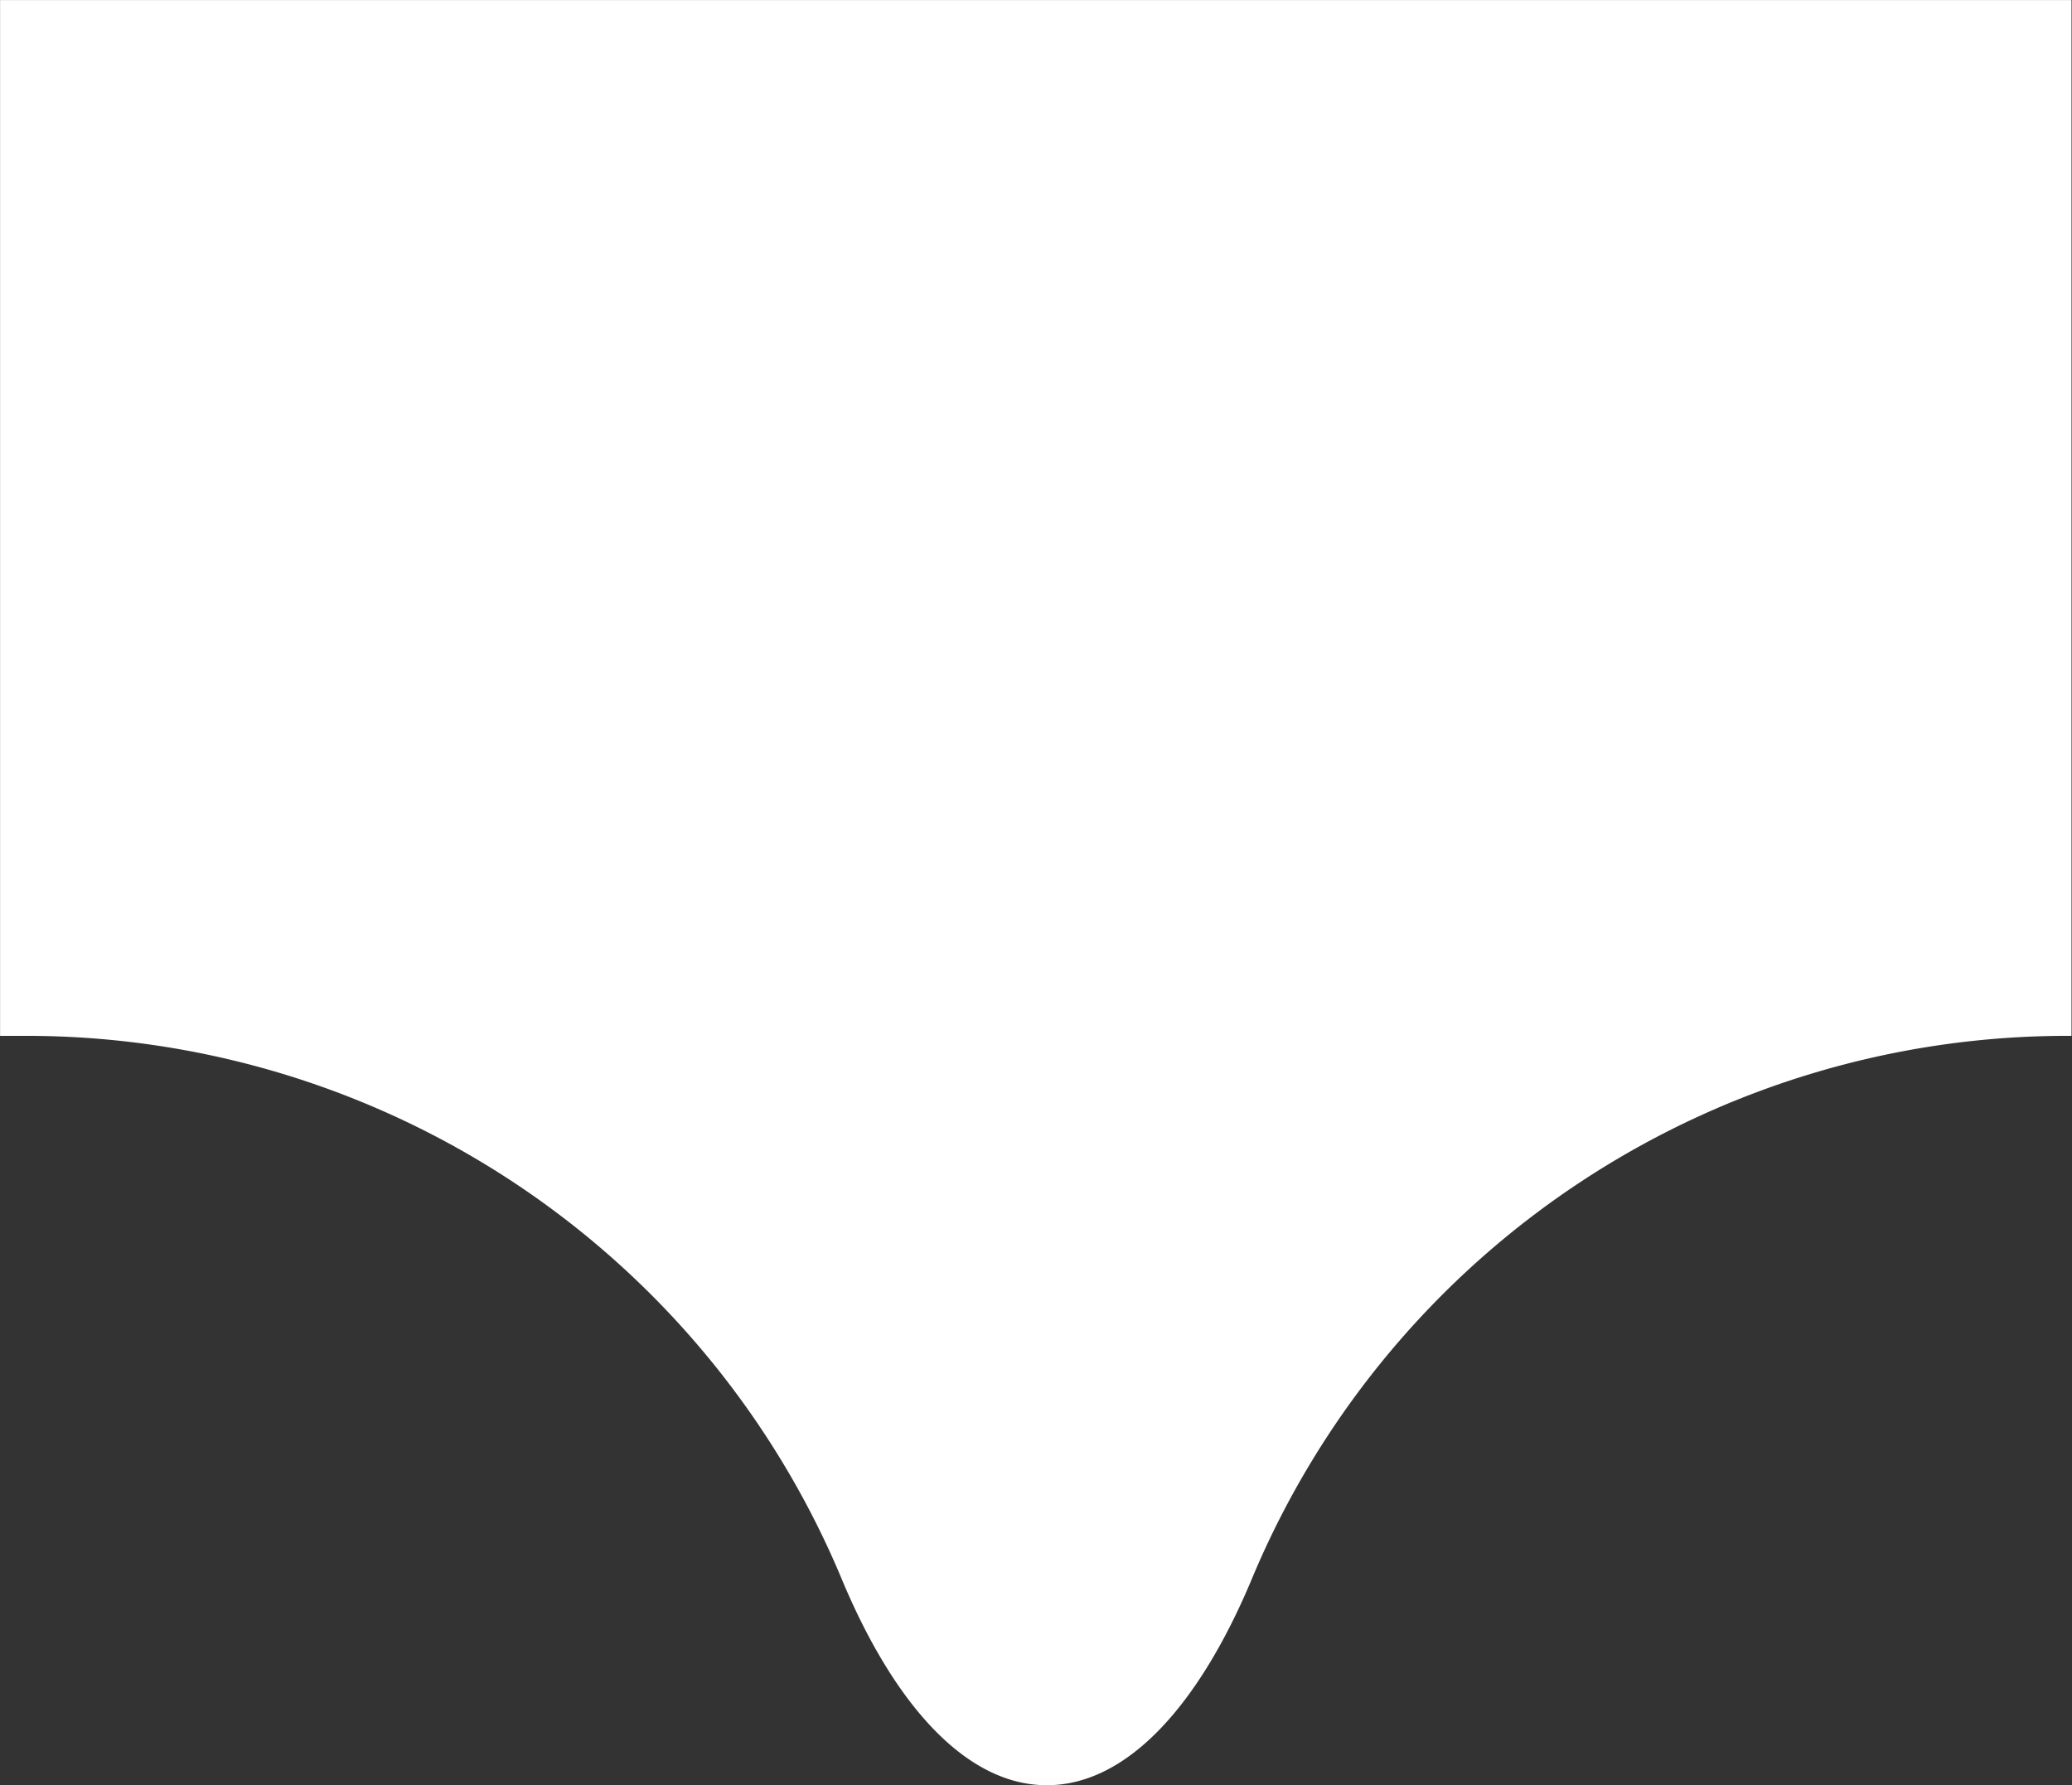 <svg xmlns="http://www.w3.org/2000/svg" width="29.366" height="25.305" viewBox="0 0 29.366 25.305">
  <rect x="0" y="0" width="29.366" height="25.305" fill="#333333" stroke="none"/>
  <path id="패스_622" data-name="패스 622" d="M1079.289,445.53a12.523,12.523,0,0,1-11.6-7.657c-.758-1.836-1.789-2.965-2.924-2.965s-2.164,1.129-2.923,2.965a12.523,12.523,0,0,1-11.6,7.657h0v14.682H1079.6V445.53Z" transform="translate(1079.601 460.213) rotate(180)" fill="#fff"/>
</svg>

